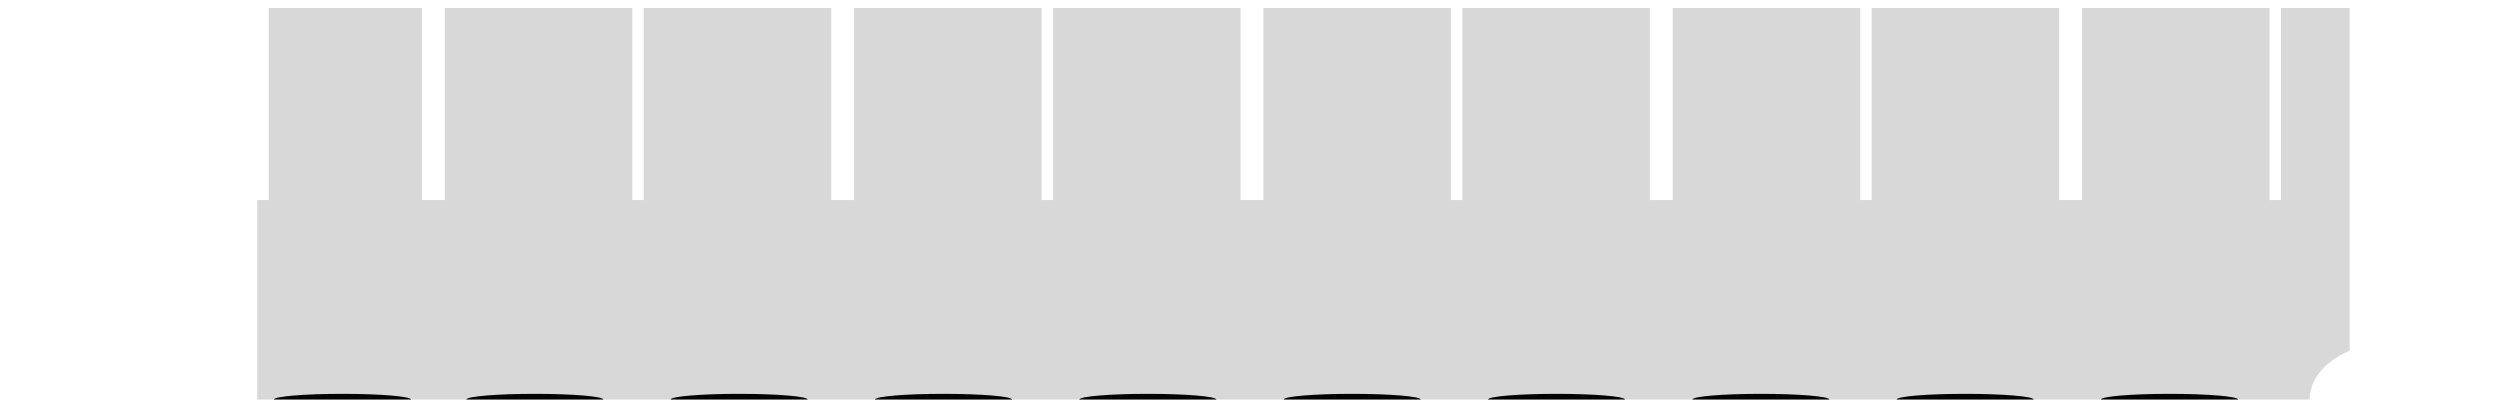 <?xml version="1.0" encoding="UTF-8" standalone="no"?>
<!-- Created with Inkscape (http://www.inkscape.org/) -->

<svg
   xmlns:dc="http://purl.org/dc/elements/1.1/"
   xmlns:cc="http://creativecommons.org/ns#"
   xmlns:rdf="http://www.w3.org/1999/02/22-rdf-syntax-ns#"
   xmlns:svg="http://www.w3.org/2000/svg"
   xmlns="http://www.w3.org/2000/svg"
   xmlns:sodipodi="http://sodipodi.sourceforge.net/DTD/sodipodi-0.dtd"
   xmlns:inkscape="http://www.inkscape.org/namespaces/inkscape"
   width="219mm"
   height="35mm"
   viewBox="0 0 219 35"
   version="1.1"
   id="svg8"
   inkscape:version="0.92.3 (2405546, 2018-03-11)"
   sodipodi:docname="vertical-short.svg">
  <defs
     id="defs2" />
  <sodipodi:namedview
     id="base"
     pagecolor="#ffffff"
     bordercolor="#666666"
     borderopacity="1.0"
     inkscape:pageopacity="0.0"
     inkscape:pageshadow="2"
     inkscape:zoom="1.4"
     inkscape:cx="372.97876"
     inkscape:cy="118.9486"
     inkscape:document-units="mm"
     inkscape:current-layer="layer1"
     showgrid="true"
     inkscape:window-width="1920"
     inkscape:window-height="1016"
     inkscape:window-x="0"
     inkscape:window-y="27"
     inkscape:window-maximized="1"
     showguides="true"
     inkscape:guide-bbox="true"
     inkscape:snap-grids="true"
     inkscape:snap-page="false"
     inkscape:measure-start="73.7008,132.204"
     inkscape:measure-end="86.9291,132.204">
    <sodipodi:guide
       position="19.5,0"
       orientation="1,0"
       id="guide4538"
       inkscape:locked="false"
       inkscape:label=""
       inkscape:color="rgb(0,0,255)" />
    <sodipodi:guide
       position="198.5,0"
       orientation="1,0"
       id="guide4540"
       inkscape:locked="false"
       inkscape:label=""
       inkscape:color="rgb(0,0,255)" />
    <sodipodi:guide
       position="37.4,0"
       orientation="1,0"
       id="guide4542"
       inkscape:locked="false"
       inkscape:label=""
       inkscape:color="rgb(0,0,255)" />
    <sodipodi:guide
       position="55.3,0"
       orientation="1,0"
       id="guide4544"
       inkscape:locked="false"
       inkscape:label=""
       inkscape:color="rgb(0,0,255)" />
    <sodipodi:guide
       position="73.2,0"
       orientation="1,0"
       id="guide4546"
       inkscape:locked="false"
       inkscape:label=""
       inkscape:color="rgb(0,0,255)" />
    <sodipodi:guide
       position="91.1,0"
       orientation="1,0"
       id="guide4548"
       inkscape:locked="false"
       inkscape:label=""
       inkscape:color="rgb(0,0,255)" />
    <sodipodi:guide
       position="109,0"
       orientation="1,0"
       id="guide4550"
       inkscape:locked="false"
       inkscape:label=""
       inkscape:color="rgb(0,0,255)" />
    <sodipodi:guide
       position="126.9,0"
       orientation="1,0"
       id="guide4552"
       inkscape:locked="false"
       inkscape:label=""
       inkscape:color="rgb(0,0,255)" />
    <sodipodi:guide
       position="144.8,0"
       orientation="1,0"
       id="guide4554"
       inkscape:locked="false"
       inkscape:label=""
       inkscape:color="rgb(0,0,255)" />
    <sodipodi:guide
       position="162.7,0"
       orientation="1,0"
       id="guide4556"
       inkscape:locked="false"
       inkscape:label=""
       inkscape:color="rgb(0,0,255)" />
    <sodipodi:guide
       position="180.6,0"
       orientation="1,0"
       id="guide4617"
       inkscape:locked="false"
       inkscape:label=""
       inkscape:color="rgb(0,0,255)" />
    <sodipodi:guide
       position="0,0"
       orientation="1,0"
       id="guide824"
       inkscape:locked="false"
       inkscape:label=""
       inkscape:color="rgb(0,0,255)" />
    <sodipodi:guide
       position="219,0"
       orientation="1,0"
       id="guide826"
       inkscape:locked="false"
       inkscape:label=""
       inkscape:color="rgb(0,0,255)" />
    <sodipodi:guide
       position="23,0"
       orientation="1,0"
       id="guide827"
       inkscape:locked="false"
       inkscape:label=""
       inkscape:color="rgb(0,0,255)" />
  </sodipodi:namedview>
  <g
     inkscape:label="Ebene 1"
     inkscape:groupmode="layer"
     id="layer1"
     transform="translate(0,-262)">
    <path
       style="opacity:1;fill:#000000;fill-opacity:0.153;stroke:none;stroke-width:0.668;stroke-miterlimit:4;stroke-dasharray:none;stroke-dashoffset:0;stroke-opacity:0.197"
       d="m 763.465,132.283 c 6.1e-4,-6.99 5.328,-13.079 13.229,-16.348 V 2.646 H 754.018 V 66.143 h -3.781 V 2.646 H 688.252 V 66.143 h -7.559 V 2.646 H 618.709 V 66.143 h -3.779 V 2.646 H 552.945 V 66.143 h -7.559 V 2.646 H 483.402 V 66.143 h -3.779 V 2.646 H 417.639 V 66.143 h -7.559 V 2.646 H 348.096 V 66.143 h -3.779 V 2.646 H 282.332 V 66.143 h -7.559 V 2.646 H 212.789 V 66.143 h -3.781 V 2.646 H 147.025 V 66.143 h -7.561 V 2.646 H 88.818 V 66.143 h -3.779 v 66.141 z"
       transform="matrix(0.265,0,0,0.265,0,262)"
       id="rect815"
       inkscape:connector-curvature="0"
       sodipodi:nodetypes="cccccccccccccccccccccccccccccccccccccccccccccccc" />
    <g
       id="g887">
      <ellipse
         ry="0.5"
         rx="6"
         cy="297"
         cx="30"
         id="path827"
         style="opacity:1;fill:#000000;fill-opacity:0.992;stroke:none;stroke-width:0.001;stroke-miterlimit:4;stroke-dasharray:none;stroke-dashoffset:0;stroke-opacity:1;paint-order:normal" />
      <ellipse
         style="opacity:1;fill:#000000;fill-opacity:0.992;stroke:none;stroke-width:0.001;stroke-miterlimit:4;stroke-dasharray:none;stroke-dashoffset:0;stroke-opacity:1;paint-order:normal"
         id="ellipse859"
         cx="190.05"
         cy="297"
         rx="6"
         ry="0.5" />
      <ellipse
         ry="0.5"
         rx="6"
         cy="297"
         cx="172.15"
         id="ellipse861"
         style="opacity:1;fill:#000000;fill-opacity:0.992;stroke:none;stroke-width:0.001;stroke-miterlimit:4;stroke-dasharray:none;stroke-dashoffset:0;stroke-opacity:1;paint-order:normal" />
      <ellipse
         style="opacity:1;fill:#000000;fill-opacity:0.992;stroke:none;stroke-width:0.001;stroke-miterlimit:4;stroke-dasharray:none;stroke-dashoffset:0;stroke-opacity:1;paint-order:normal"
         id="ellipse863"
         cx="154.25"
         cy="297"
         rx="6"
         ry="0.5" />
      <ellipse
         ry="0.5"
         rx="6"
         cy="297"
         cx="136.35"
         id="ellipse865"
         style="opacity:1;fill:#000000;fill-opacity:0.992;stroke:none;stroke-width:0.001;stroke-miterlimit:4;stroke-dasharray:none;stroke-dashoffset:0;stroke-opacity:1;paint-order:normal" />
      <ellipse
         style="opacity:1;fill:#000000;fill-opacity:0.992;stroke:none;stroke-width:0.001;stroke-miterlimit:4;stroke-dasharray:none;stroke-dashoffset:0;stroke-opacity:1;paint-order:normal"
         id="ellipse867"
         cx="118.451"
         cy="297"
         rx="6"
         ry="0.5" />
      <ellipse
         ry="0.5"
         rx="6"
         cy="297"
         cx="100.55"
         id="ellipse869"
         style="opacity:1;fill:#000000;fill-opacity:0.992;stroke:none;stroke-width:0.001;stroke-miterlimit:4;stroke-dasharray:none;stroke-dashoffset:0;stroke-opacity:1;paint-order:normal" />
      <ellipse
         style="opacity:1;fill:#000000;fill-opacity:0.992;stroke:none;stroke-width:0.001;stroke-miterlimit:4;stroke-dasharray:none;stroke-dashoffset:0;stroke-opacity:1;paint-order:normal"
         id="ellipse871"
         cx="82.65"
         cy="297"
         rx="6"
         ry="0.5" />
      <ellipse
         ry="0.5"
         rx="6"
         cy="297"
         cx="64.75"
         id="ellipse873"
         style="opacity:1;fill:#000000;fill-opacity:0.992;stroke:none;stroke-width:0.001;stroke-miterlimit:4;stroke-dasharray:none;stroke-dashoffset:0;stroke-opacity:1;paint-order:normal" />
      <ellipse
         style="opacity:1;fill:#000000;fill-opacity:0.992;stroke:none;stroke-width:0.001;stroke-miterlimit:4;stroke-dasharray:none;stroke-dashoffset:0;stroke-opacity:1;paint-order:normal"
         id="ellipse875"
         cx="46.85"
         cy="297"
         rx="6"
         ry="0.5" />
    </g>
  </g>
</svg>
